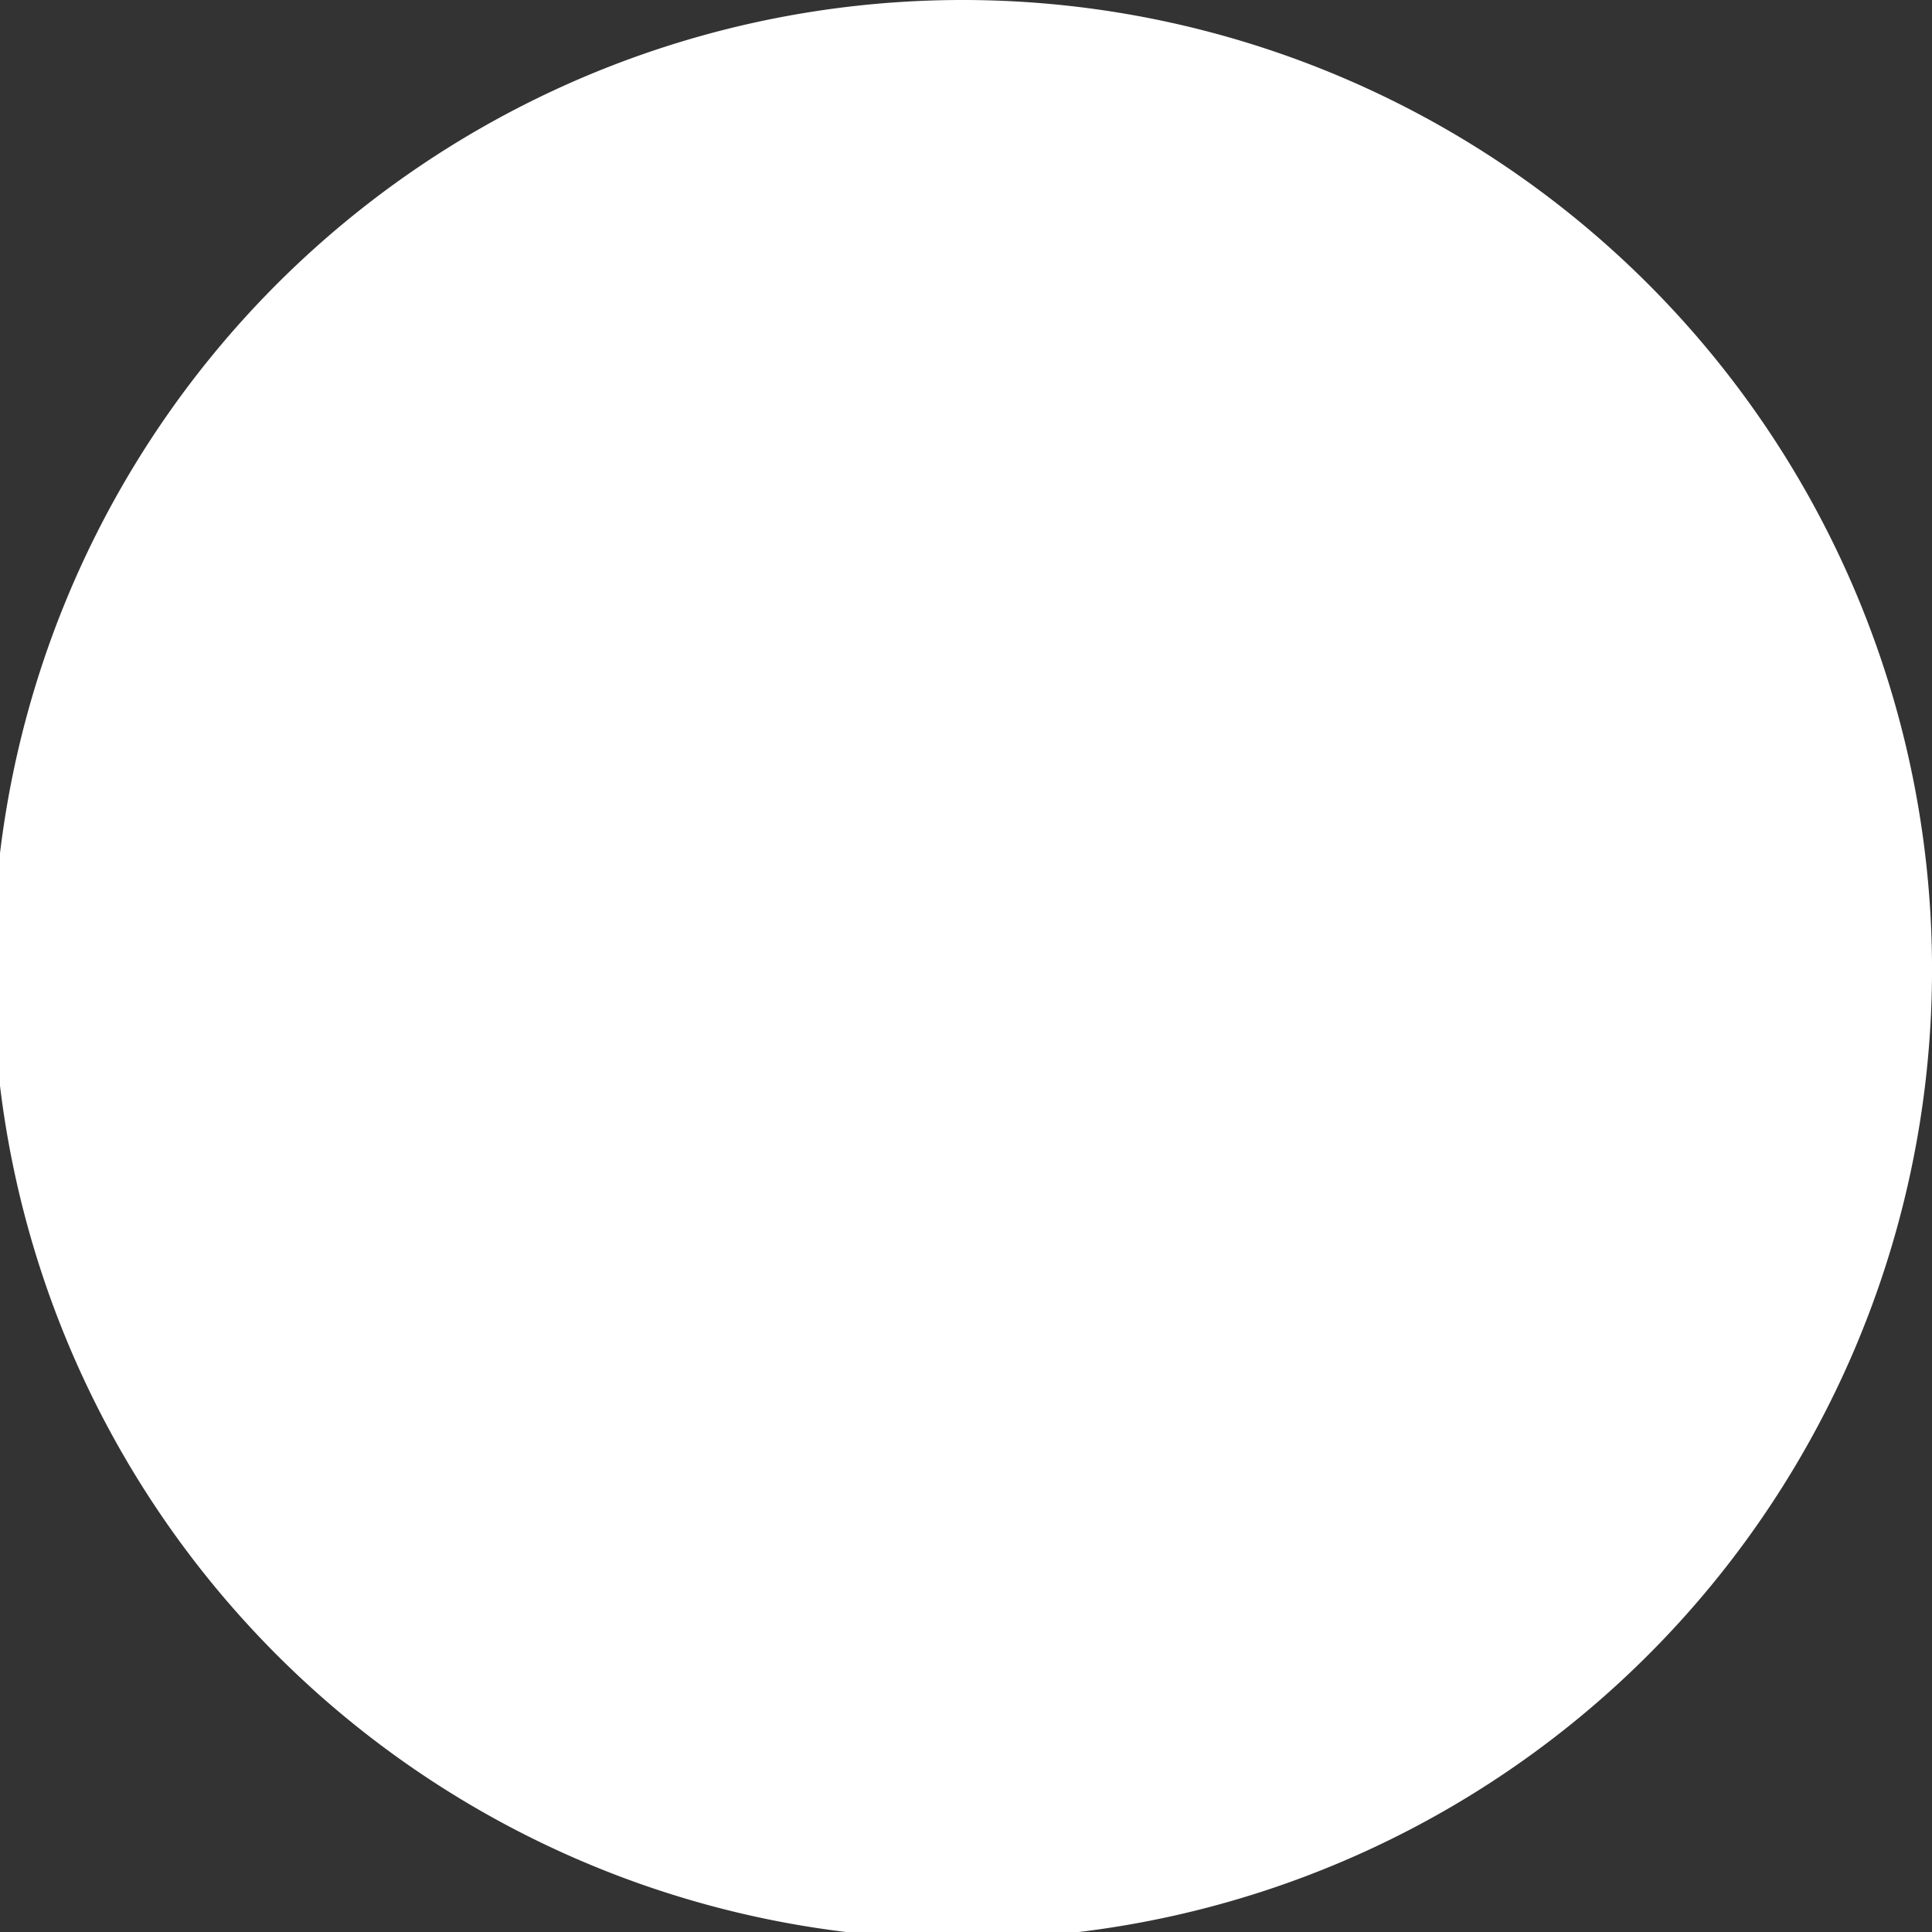 <svg xmlns="http://www.w3.org/2000/svg" viewBox="0 0 2.75 2.75">
  <rect x="0" y="0" width="2.75" height="2.75" fill="#333333" stroke="none"/>
  <title>Asset 4</title>
  <g id="Layer_2" data-name="Layer 2">
    <g id="Layer_3" data-name="Layer 3">
      <path d="M1.37,0A1.38,1.38,0,1,0,2.75,1.37,1.38,1.38,0,0,0,1.37,0Z" style="fill: #fff"/>
    </g>
  </g>
</svg>
